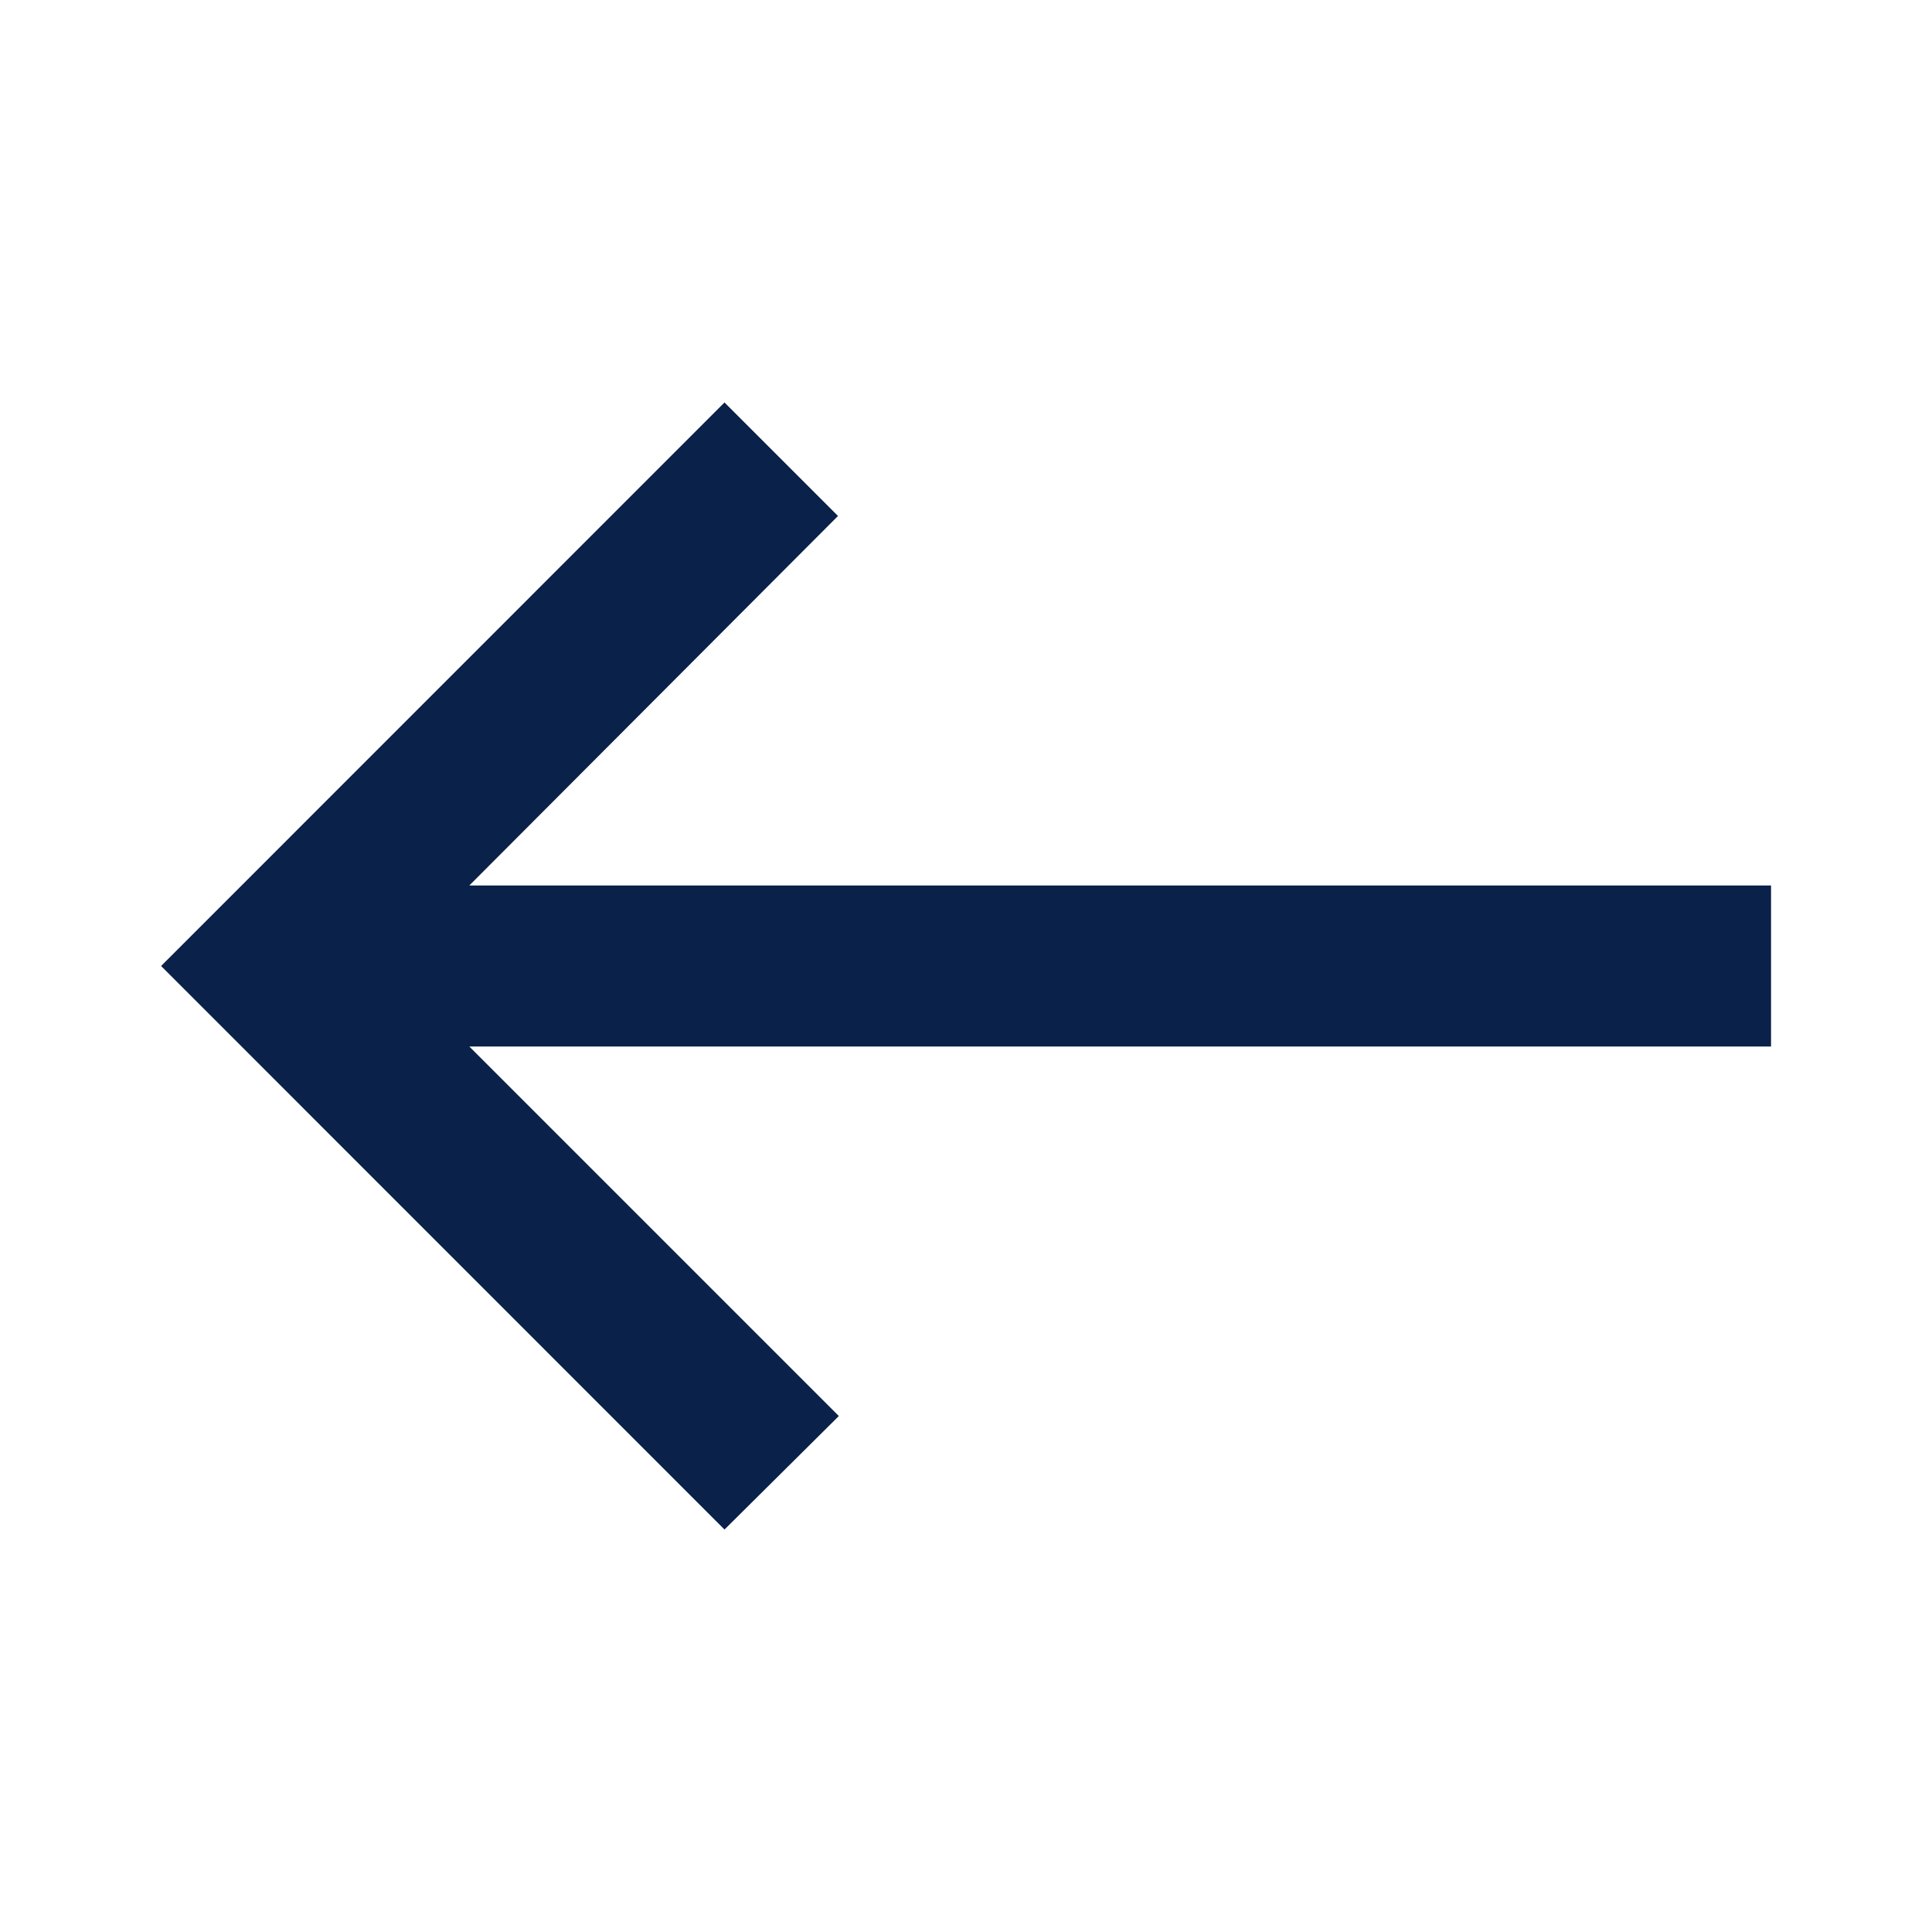 <svg width="16" height="16" viewBox="0 0 16 16" fill="none" xmlns="http://www.w3.org/2000/svg">
<g clip-path="url(#clip0_2007_987)">
<path d="M6 3.333L6.94 4.273L3.887 7.333H14.667V8.667H3.887L6.947 11.727L6 12.667L1.334 8L6 3.333Z" fill="#0A214A"/>
</g>
<defs>
<clipPath id="clip0_2007_987">
<rect width="16" height="16" fill="white" transform="matrix(-1 0 0 1 16 0)"/>
</clipPath>
</defs>
</svg>
